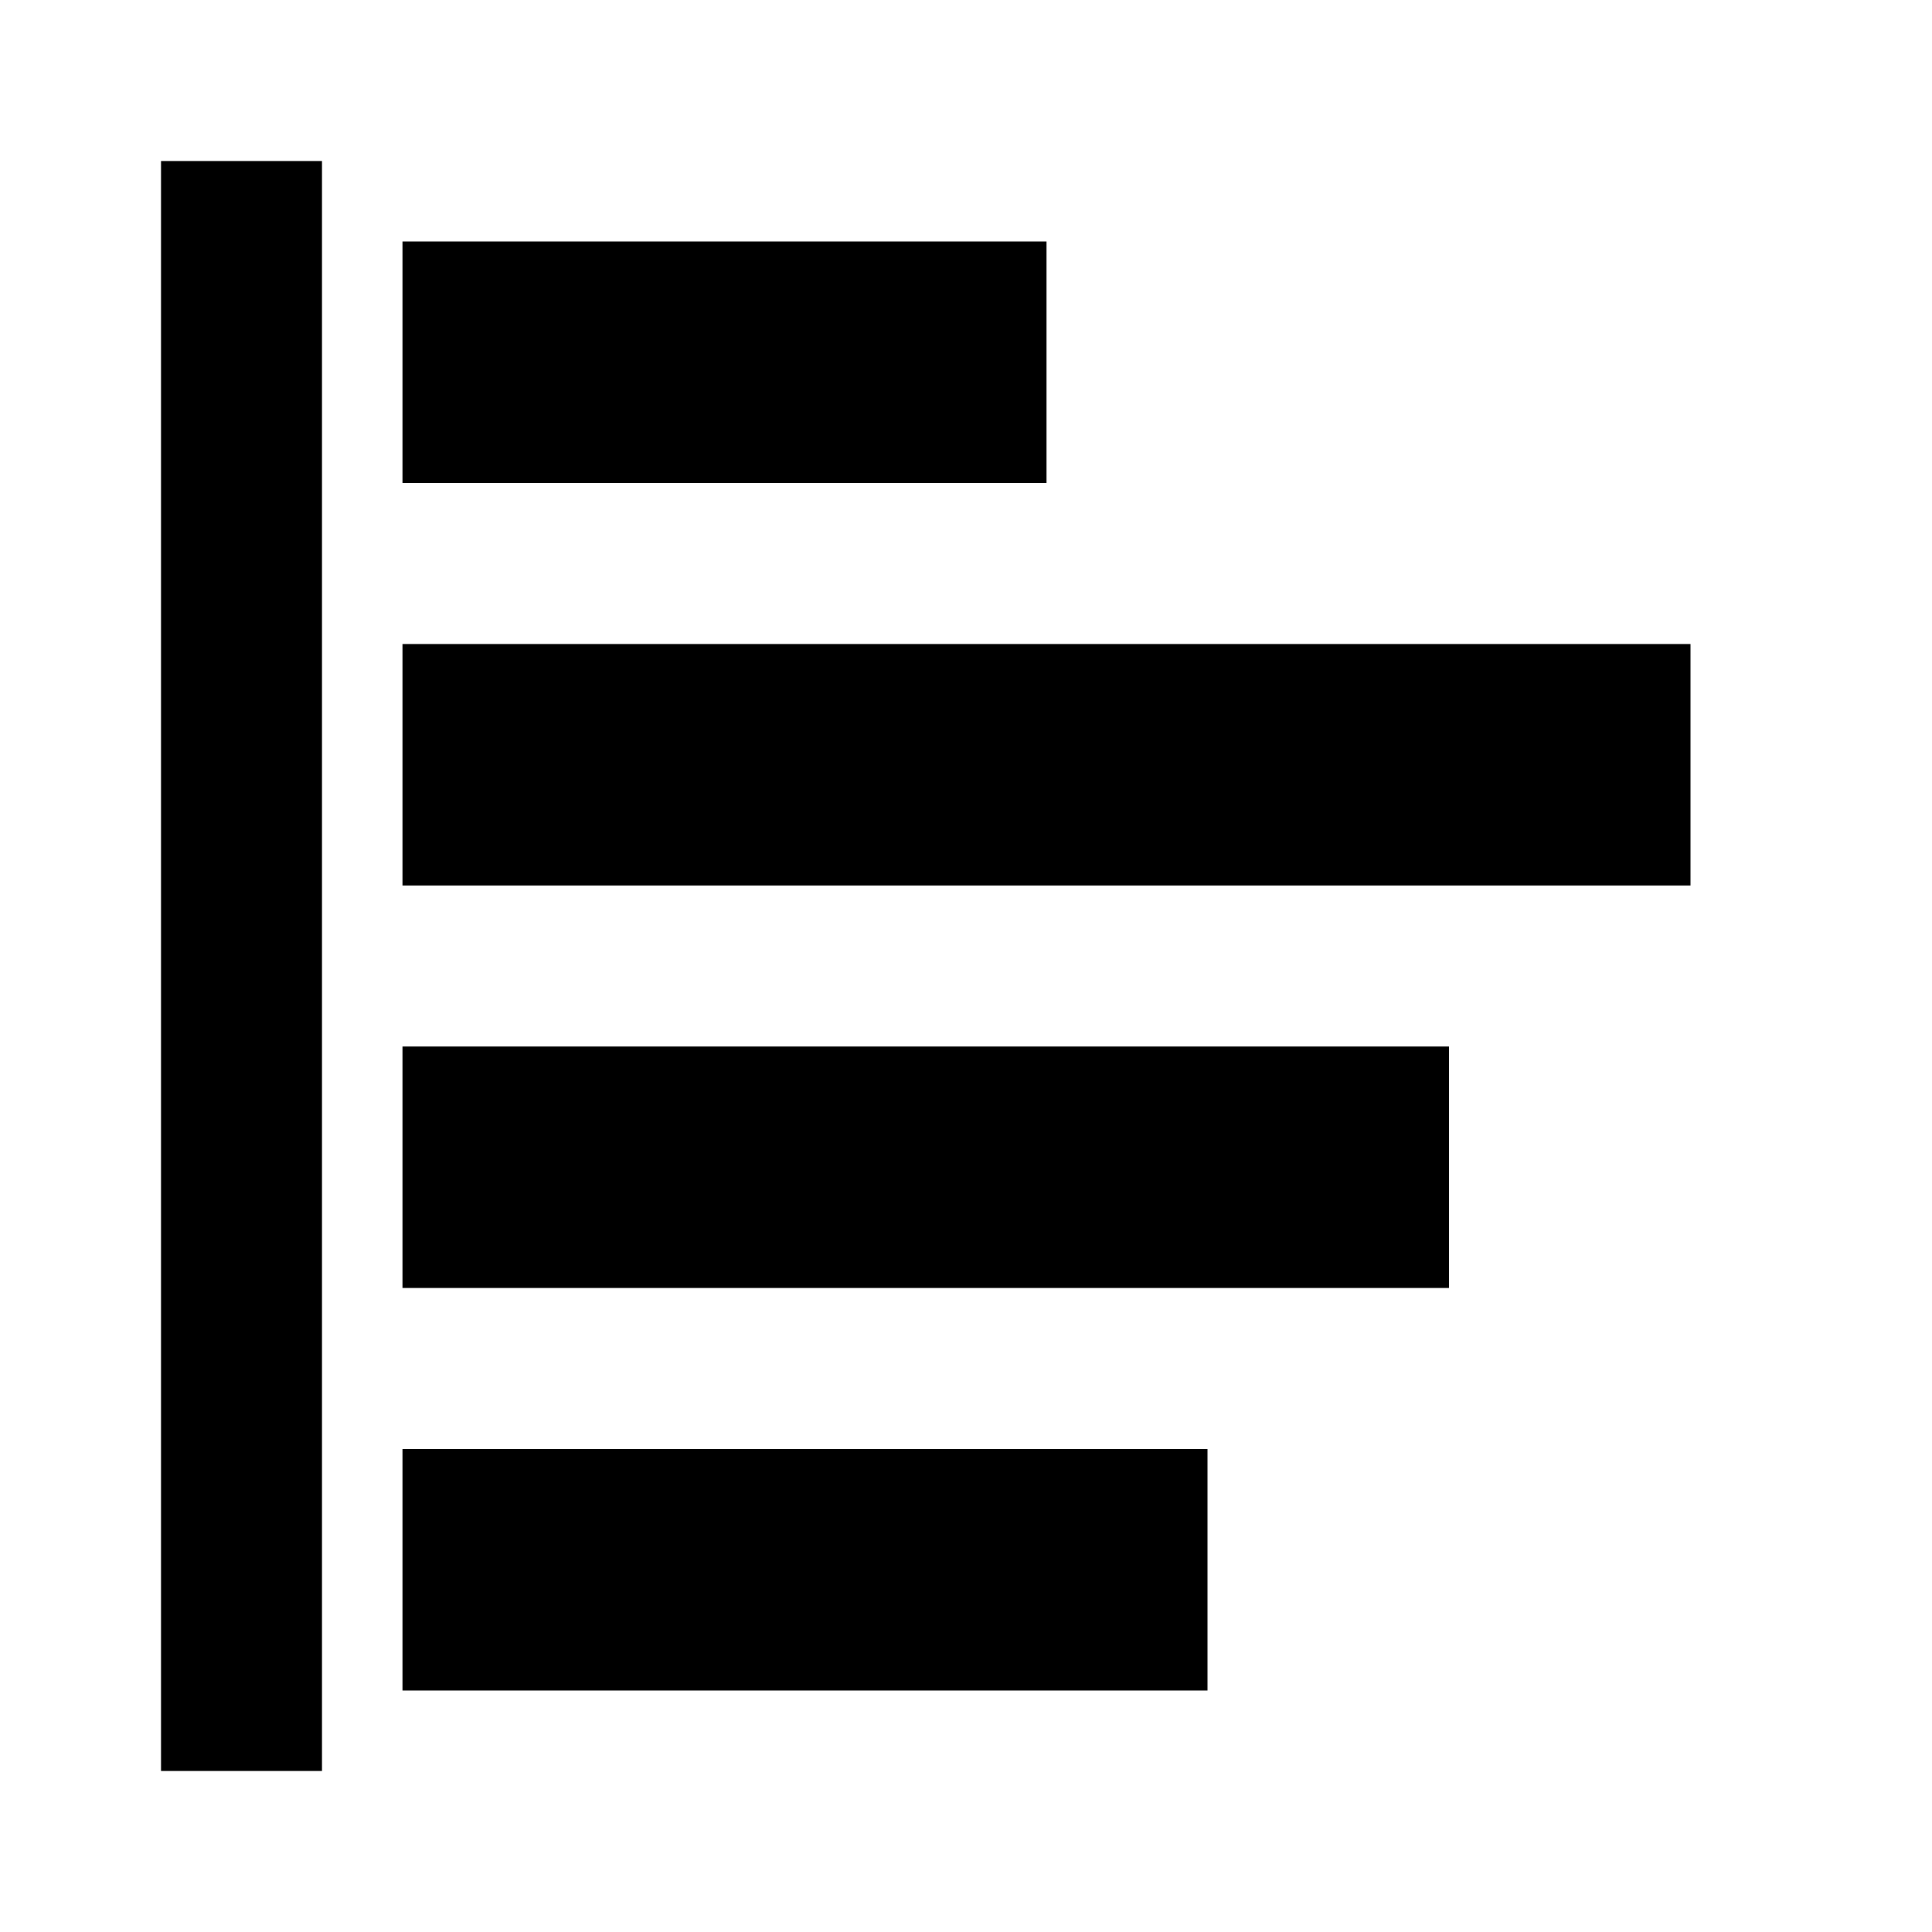 <svg width="24" height="24" viewBox="0 0 24 24" fill="none" xmlns="http://www.w3.org/2000/svg">
<path d="M2 2H4V22H2V2Z" fill="currentColor"/>
<path d="M21 11V8L5 8L5 11L21 11Z" fill="currentColor"/>
<path d="M13 6V3L5 3L5 6L13 6Z" fill="currentColor"/>
<path d="M18 13V16L5 16L5 13L18 13Z" fill="currentColor"/>
<path d="M15 21L15 18L5 18V21H15Z" fill="currentColor"/>
</svg>

